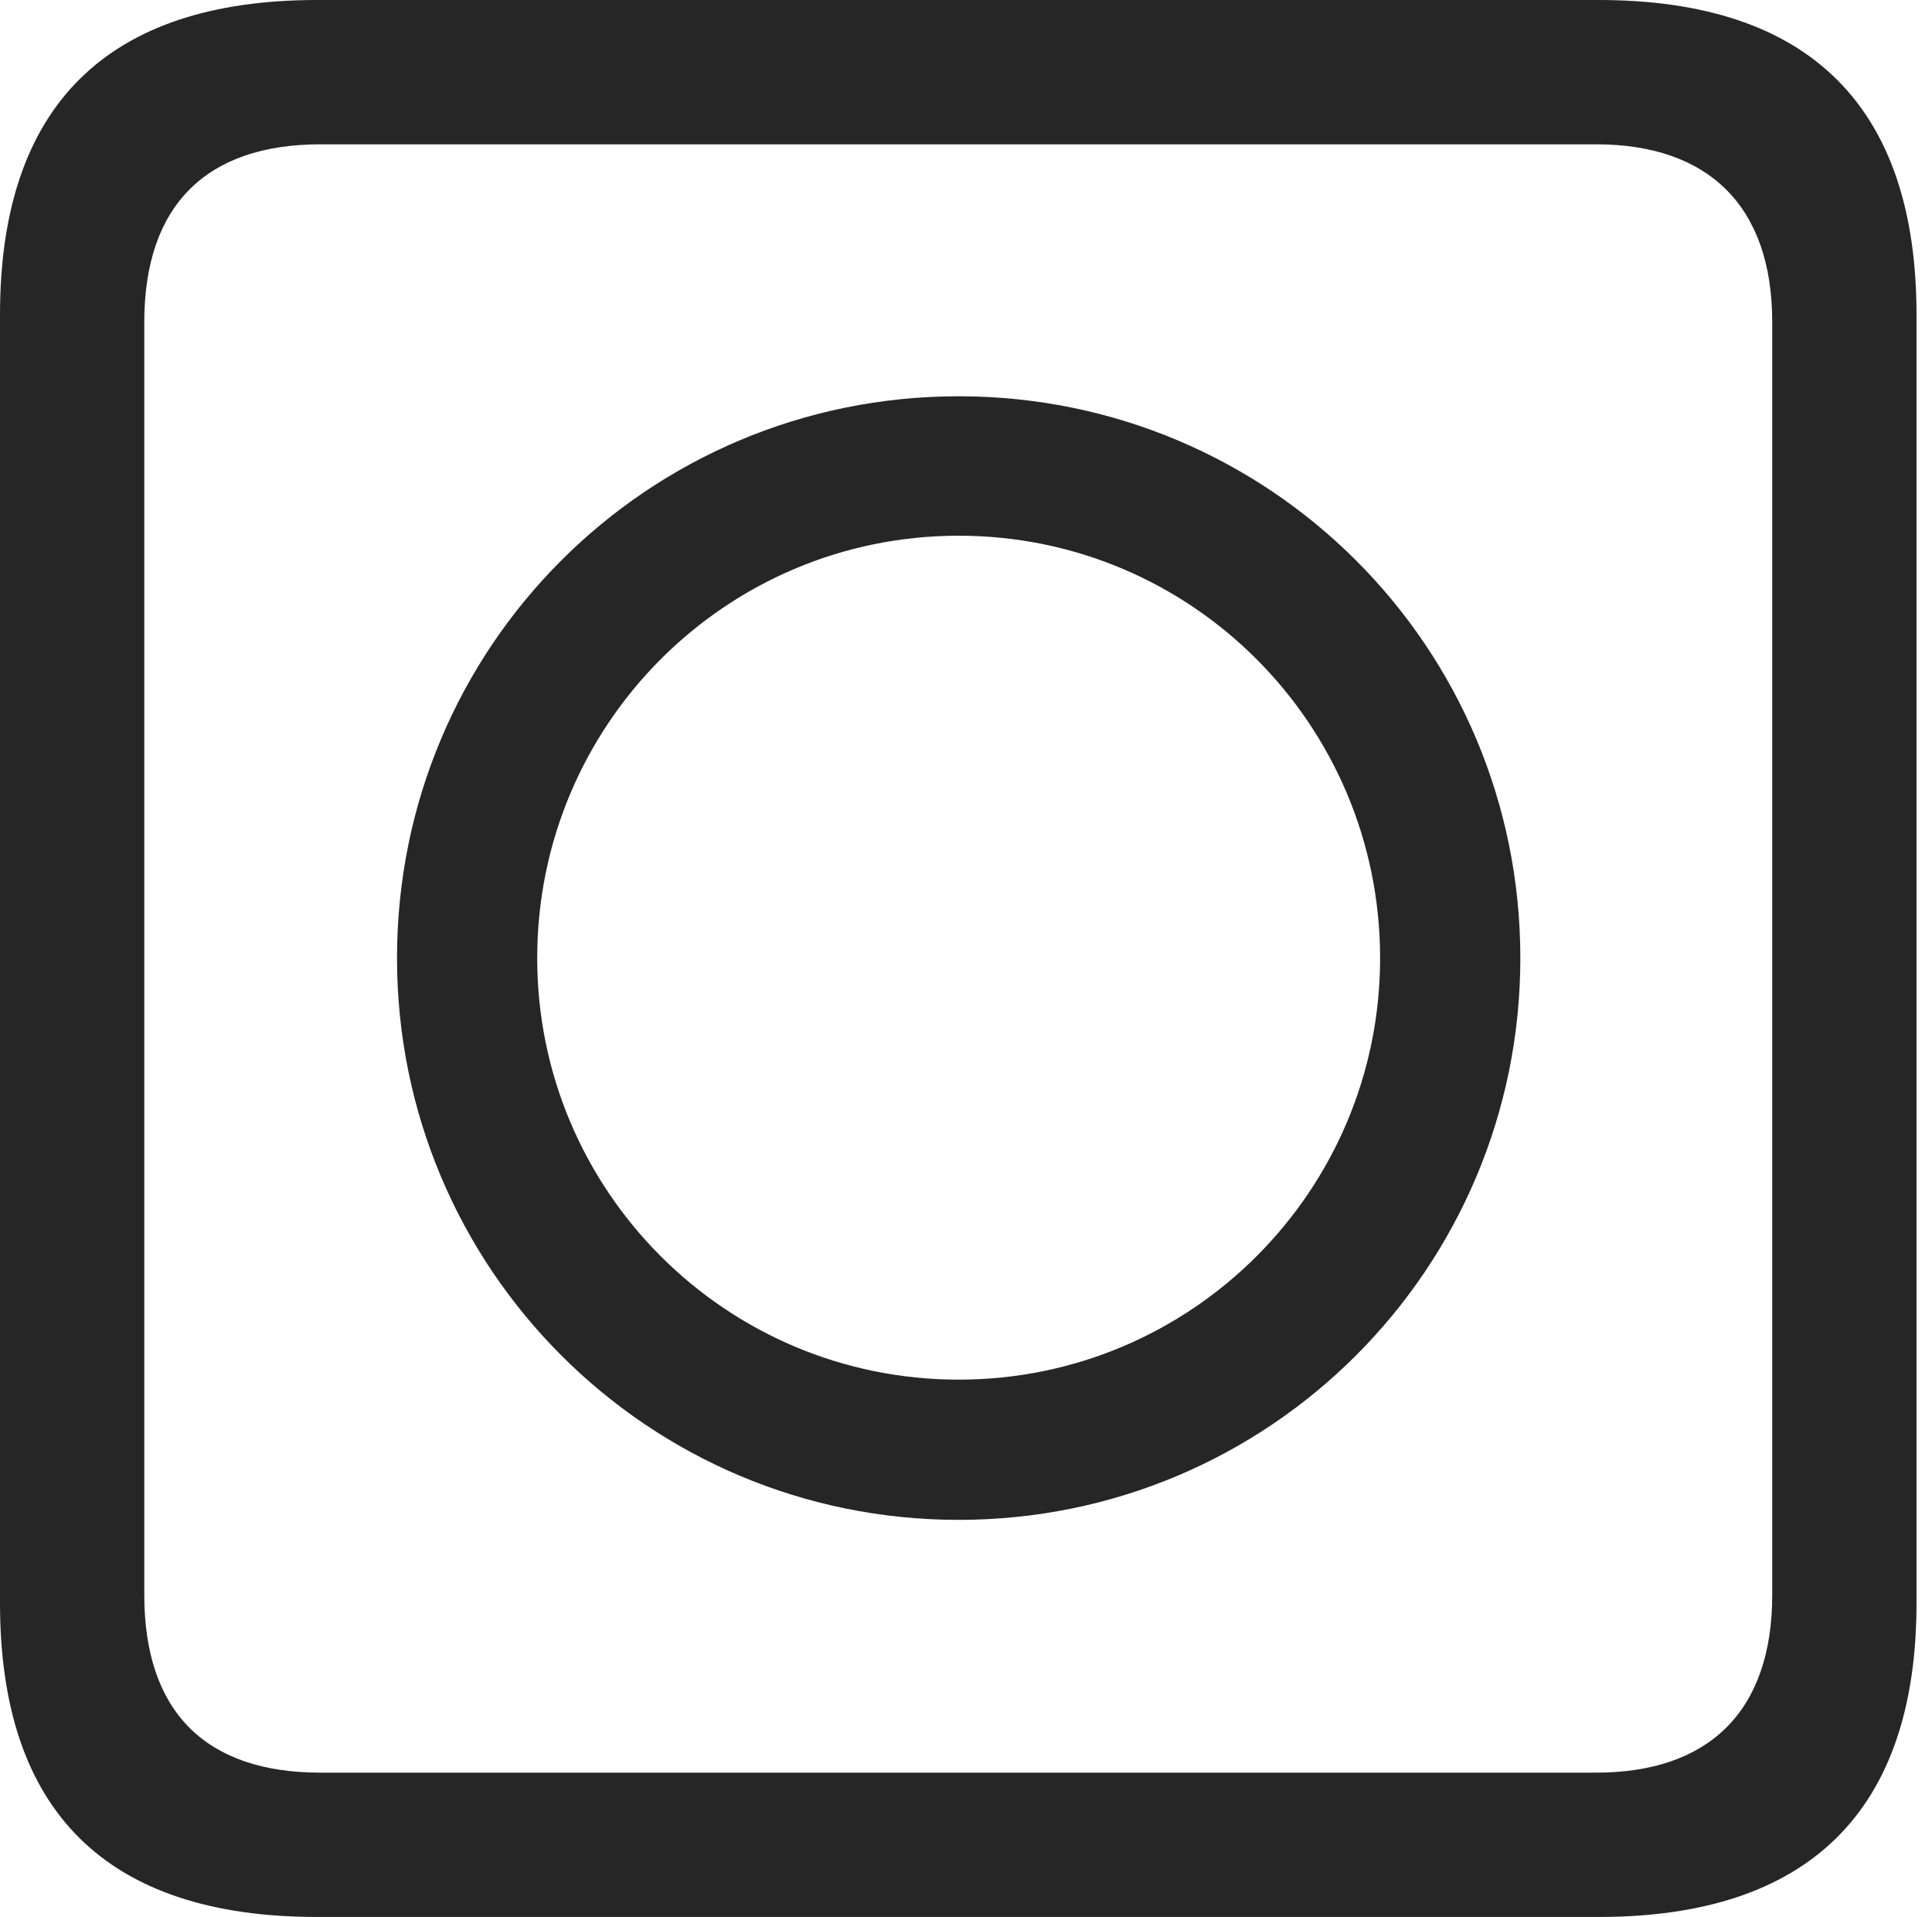 <?xml version="1.0" encoding="UTF-8"?>
<!--Generator: Apple Native CoreSVG 326-->
<!DOCTYPE svg
PUBLIC "-//W3C//DTD SVG 1.1//EN"
       "http://www.w3.org/Graphics/SVG/1.1/DTD/svg11.dtd">
<svg version="1.1" xmlns="http://www.w3.org/2000/svg" xmlns:xlink="http://www.w3.org/1999/xlink" viewBox="0 0 46.289 45.918">
 <g>
  <rect height="45.918" opacity="0" width="46.289" x="0" y="0"/>
  <path d="M7.598 45.918L38.301 45.918C43.359 45.918 45.918 43.359 45.918 38.398L45.918 7.539C45.918 2.559 43.359 0 38.301 0L7.598 0C2.559 0 0 2.539 0 7.539L0 38.398C0 43.398 2.559 45.918 7.598 45.918ZM7.676 42.461C4.941 42.461 3.457 41.016 3.457 38.203L3.457 7.715C3.457 4.922 4.941 3.457 7.676 3.457L38.242 3.457C40.918 3.457 42.461 4.922 42.461 7.715L42.461 38.203C42.461 41.016 40.918 42.461 38.242 42.461Z" fill="black" fill-opacity="0.85"/>
  <path d="M22.969 36.406C30.41 36.406 36.426 30.391 36.426 22.949C36.426 15.488 30.41 9.492 22.969 9.492C15.527 9.492 9.512 15.488 9.512 22.949C9.512 30.391 15.527 36.406 22.969 36.406ZM22.969 33.047C17.383 33.047 12.871 28.516 12.871 22.949C12.871 17.363 17.383 12.832 22.969 12.832C28.555 12.832 33.066 17.363 33.066 22.949C33.066 28.516 28.555 33.047 22.969 33.047Z" fill="black" fill-opacity="0.85"/>
 </g>
</svg>
